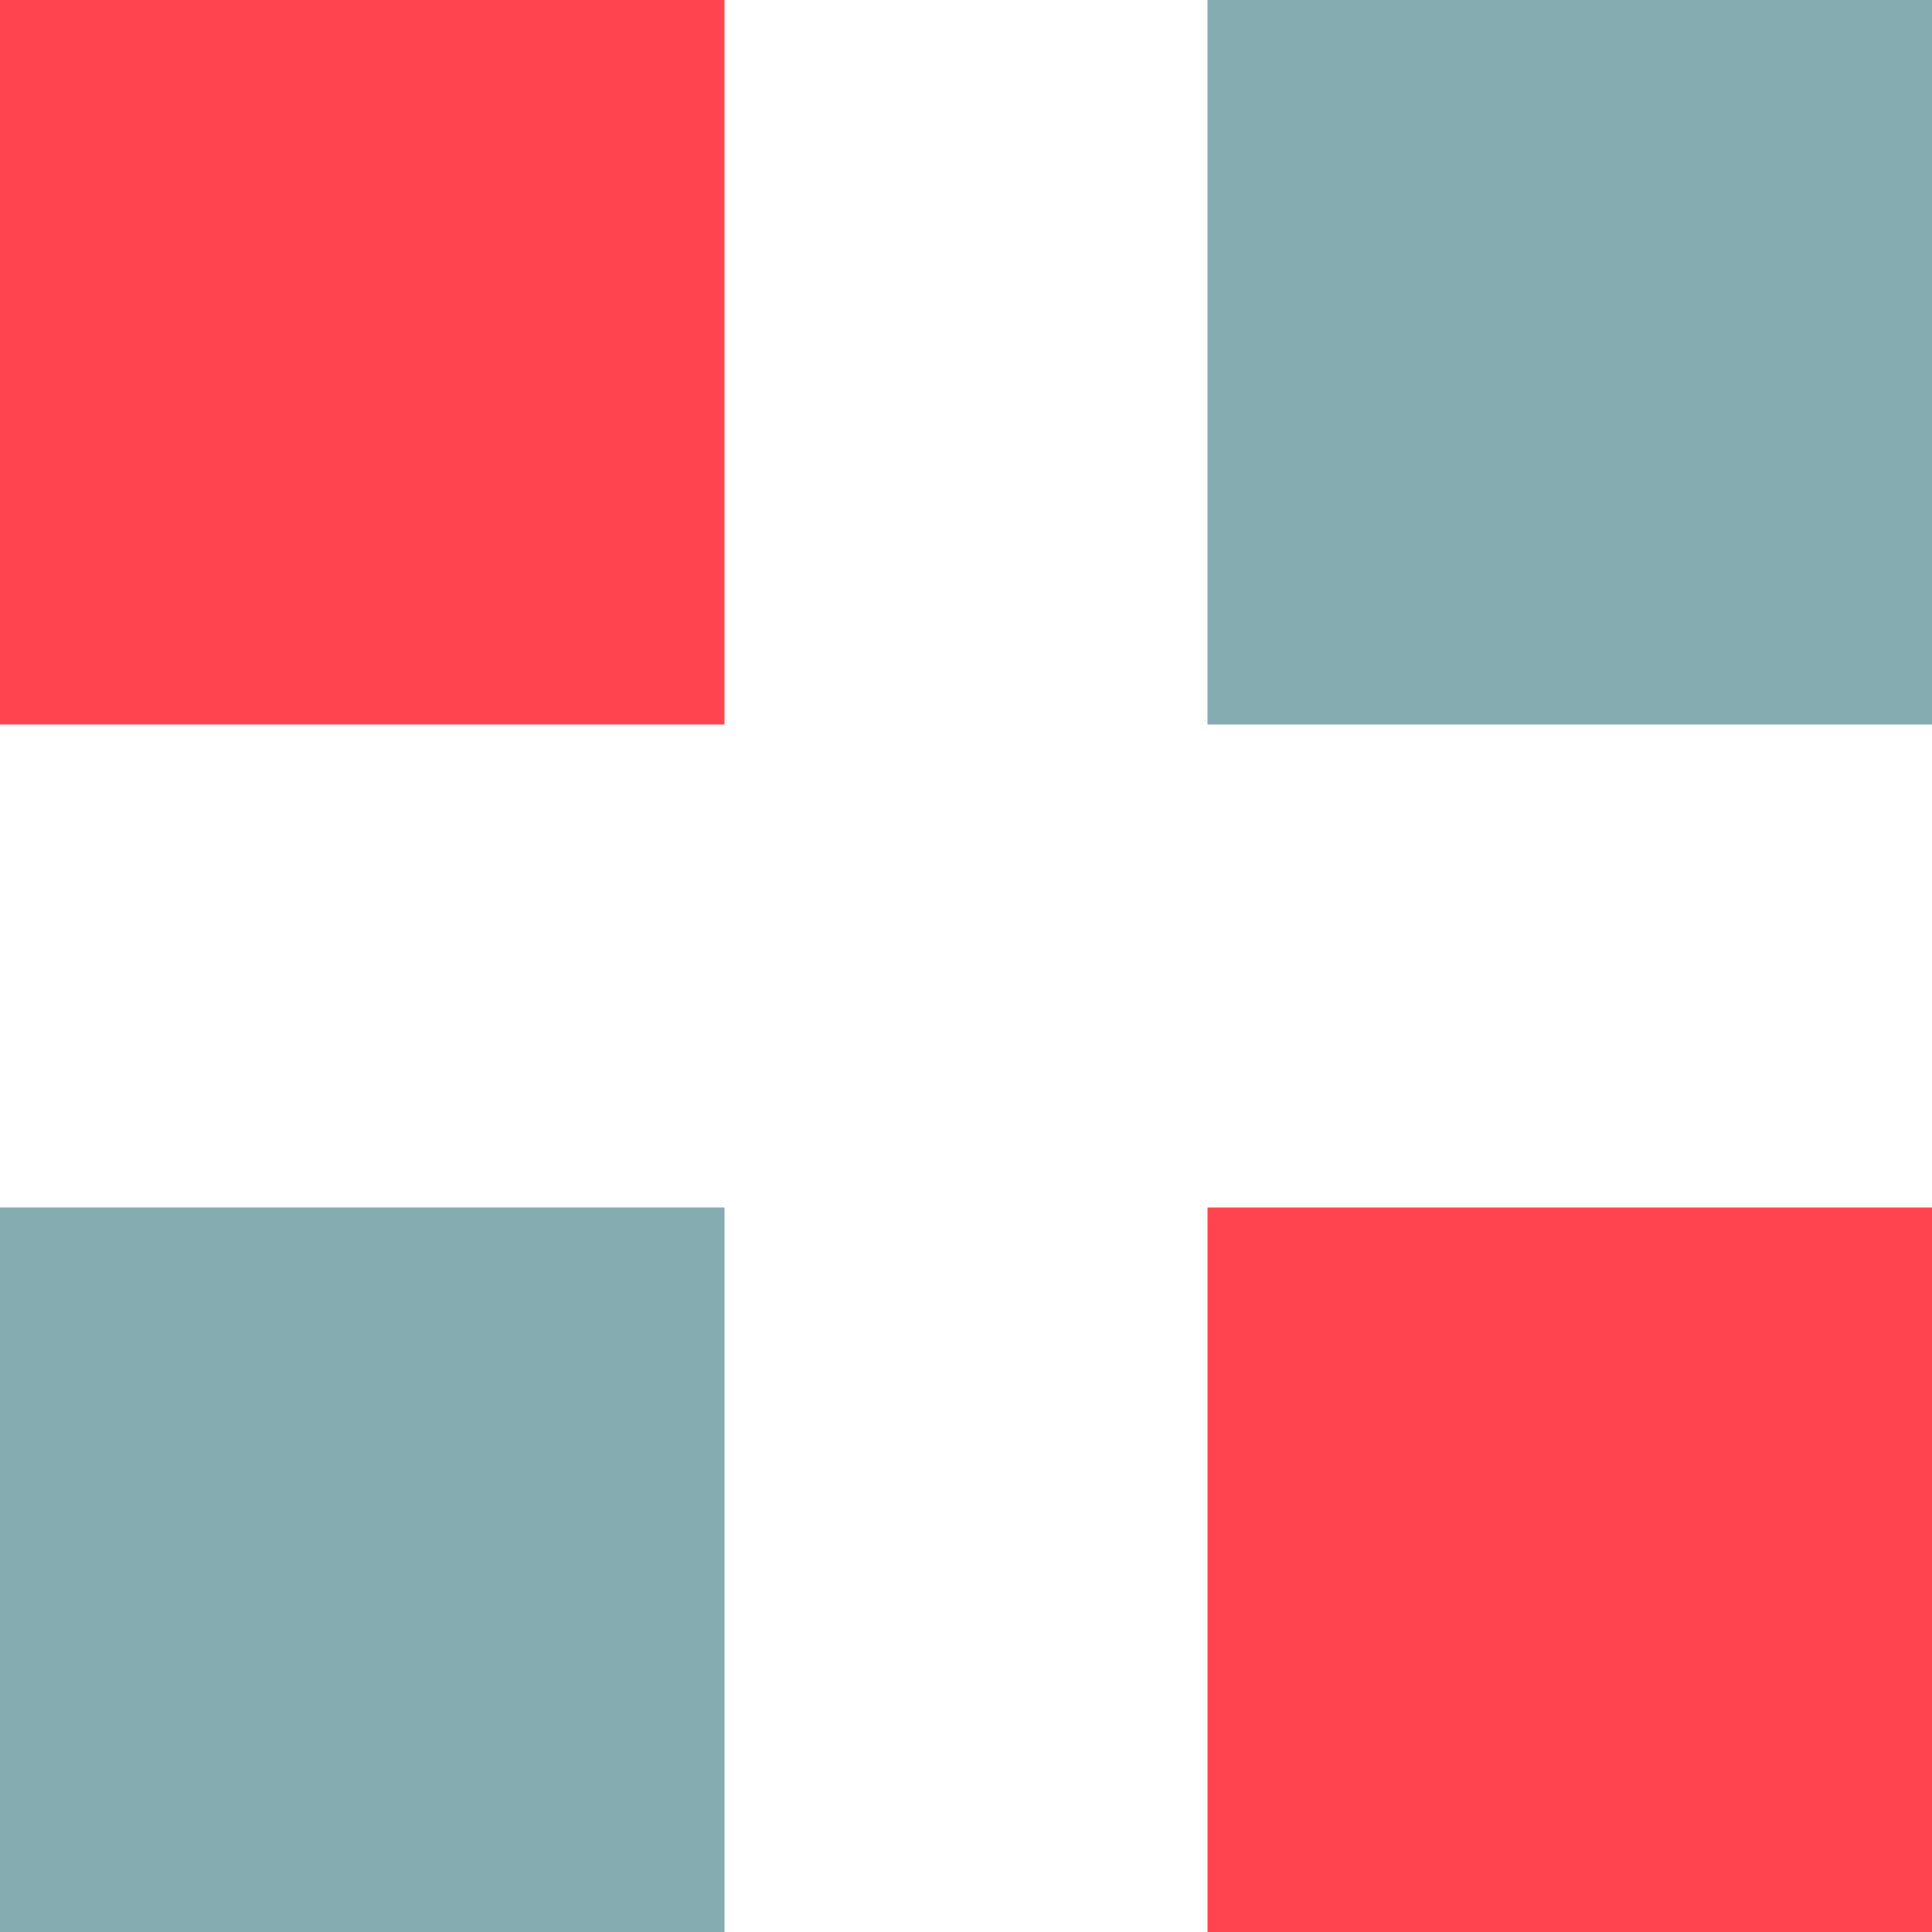 <svg xmlns="http://www.w3.org/2000/svg" width="16" height="16"><g fill="none"><path fill="#85ACB0" d="M6 10v6H0v-6h6zM16 0v6h-6V0h6z"/><path fill="#FF444F" d="M16 10v6h-6v-6h6zM6 0v6H0V0h6z"/></g></svg>